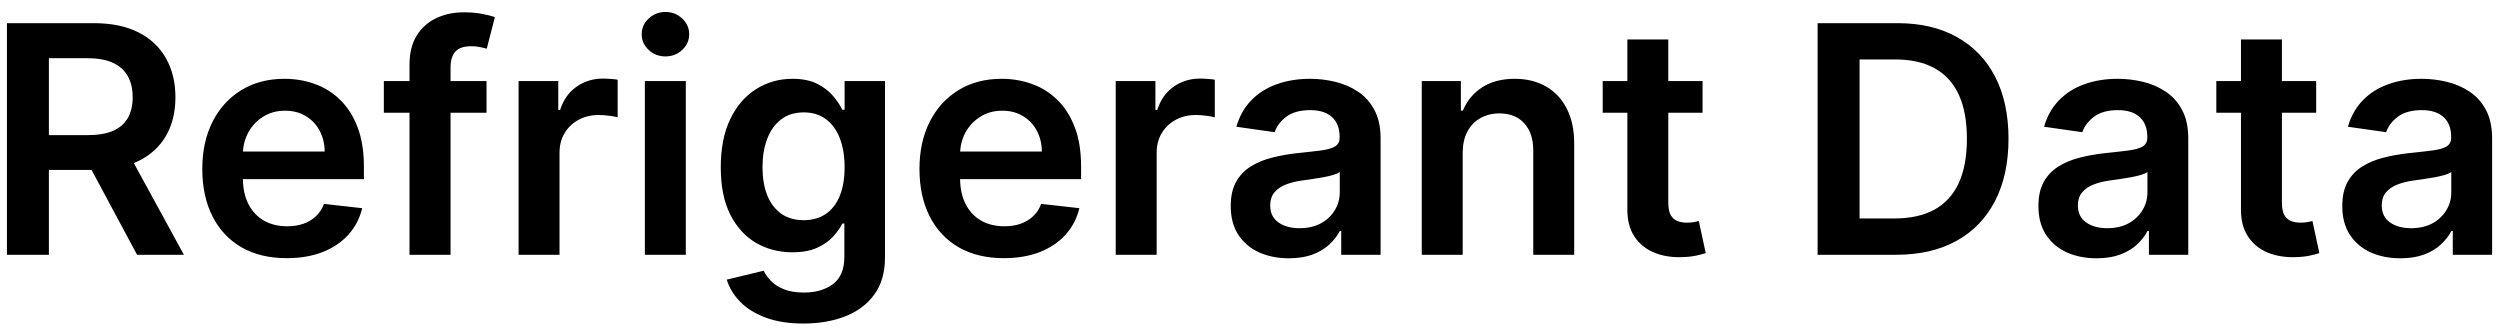 <svg width="157" height="21" viewBox="0 0 157 21" fill="none" xmlns="http://www.w3.org/2000/svg">
<path d="M0.435 16V1.455H5.889C7.007 1.455 7.944 1.649 8.702 2.037C9.464 2.425 10.039 2.97 10.428 3.67C10.82 4.366 11.017 5.178 11.017 6.107C11.017 7.039 10.818 7.849 10.421 8.536C10.027 9.217 9.447 9.745 8.68 10.119C7.913 10.489 6.971 10.673 5.854 10.673H1.969V8.486H5.499C6.152 8.486 6.687 8.396 7.104 8.216C7.52 8.031 7.828 7.764 8.027 7.413C8.231 7.058 8.332 6.623 8.332 6.107C8.332 5.59 8.231 5.15 8.027 4.786C7.823 4.416 7.513 4.137 7.097 3.947C6.68 3.753 6.143 3.656 5.484 3.656H3.07V16H0.435ZM7.949 9.409L11.55 16H8.609L5.072 9.409H7.949ZM18.002 16.213C16.908 16.213 15.964 15.986 15.168 15.531C14.378 15.072 13.769 14.423 13.343 13.585C12.917 12.742 12.704 11.751 12.704 10.609C12.704 9.487 12.917 8.502 13.343 7.655C13.774 6.803 14.375 6.14 15.147 5.666C15.919 5.188 16.826 4.949 17.867 4.949C18.54 4.949 19.174 5.058 19.771 5.276C20.372 5.489 20.902 5.82 21.361 6.27C21.826 6.72 22.19 7.293 22.455 7.989C22.72 8.68 22.853 9.504 22.853 10.46V11.249H13.911V9.516H20.389C20.384 9.023 20.277 8.585 20.069 8.202C19.861 7.813 19.569 7.508 19.195 7.286C18.826 7.063 18.395 6.952 17.903 6.952C17.377 6.952 16.916 7.08 16.518 7.335C16.12 7.586 15.81 7.918 15.587 8.33C15.37 8.737 15.258 9.184 15.254 9.672V11.185C15.254 11.819 15.37 12.364 15.602 12.818C15.834 13.268 16.158 13.614 16.575 13.855C16.991 14.092 17.479 14.21 18.038 14.21C18.412 14.21 18.75 14.158 19.053 14.054C19.356 13.945 19.619 13.787 19.842 13.578C20.064 13.37 20.232 13.112 20.346 12.804L22.746 13.074C22.595 13.708 22.306 14.262 21.88 14.736C21.459 15.204 20.919 15.569 20.261 15.829C19.602 16.085 18.85 16.213 18.002 16.213ZM30.554 5.091V7.08H24.105V5.091H30.554ZM25.717 16V4.061C25.717 3.327 25.869 2.716 26.172 2.229C26.479 1.741 26.891 1.376 27.407 1.135C27.923 0.893 28.496 0.773 29.126 0.773C29.571 0.773 29.966 0.808 30.312 0.879C30.658 0.95 30.913 1.014 31.079 1.071L30.568 3.06C30.459 3.027 30.322 2.993 30.156 2.96C29.99 2.922 29.805 2.903 29.602 2.903C29.124 2.903 28.785 3.019 28.586 3.251C28.392 3.479 28.295 3.805 28.295 4.232V16H25.717ZM32.567 16V5.091H35.06V6.909H35.174C35.373 6.279 35.713 5.794 36.196 5.453C36.684 5.107 37.24 4.935 37.865 4.935C38.008 4.935 38.166 4.942 38.341 4.956C38.521 4.965 38.67 4.982 38.789 5.006V7.371C38.68 7.333 38.507 7.3 38.27 7.271C38.038 7.238 37.813 7.222 37.596 7.222C37.127 7.222 36.705 7.323 36.331 7.527C35.962 7.726 35.671 8.003 35.458 8.358C35.245 8.713 35.138 9.123 35.138 9.587V16H32.567ZM40.497 16V5.091H43.068V16H40.497ZM41.789 3.543C41.382 3.543 41.032 3.408 40.738 3.138C40.445 2.863 40.298 2.534 40.298 2.151C40.298 1.762 40.445 1.433 40.738 1.163C41.032 0.889 41.382 0.751 41.789 0.751C42.201 0.751 42.552 0.889 42.841 1.163C43.134 1.433 43.281 1.762 43.281 2.151C43.281 2.534 43.134 2.863 42.841 3.138C42.552 3.408 42.201 3.543 41.789 3.543ZM50.456 20.318C49.533 20.318 48.74 20.193 48.077 19.942C47.414 19.695 46.881 19.364 46.479 18.947C46.076 18.531 45.797 18.069 45.641 17.562L47.956 17.001C48.06 17.215 48.212 17.425 48.41 17.634C48.609 17.847 48.877 18.022 49.213 18.159C49.554 18.301 49.983 18.372 50.499 18.372C51.228 18.372 51.831 18.195 52.31 17.84C52.788 17.489 53.027 16.912 53.027 16.107V14.04H52.899C52.767 14.305 52.572 14.577 52.317 14.857C52.066 15.136 51.732 15.37 51.315 15.56C50.903 15.749 50.385 15.844 49.76 15.844C48.922 15.844 48.162 15.647 47.48 15.254C46.803 14.857 46.263 14.265 45.861 13.479C45.463 12.688 45.264 11.698 45.264 10.51C45.264 9.312 45.463 8.301 45.861 7.477C46.263 6.649 46.805 6.021 47.487 5.595C48.169 5.164 48.929 4.949 49.767 4.949C50.406 4.949 50.932 5.058 51.344 5.276C51.76 5.489 52.092 5.747 52.338 6.05C52.584 6.348 52.771 6.63 52.899 6.895H53.041V5.091H55.577V16.178C55.577 17.11 55.354 17.882 54.909 18.493C54.464 19.104 53.856 19.561 53.084 19.864C52.312 20.167 51.436 20.318 50.456 20.318ZM50.477 13.827C51.022 13.827 51.486 13.694 51.869 13.429C52.253 13.164 52.544 12.783 52.743 12.286C52.942 11.788 53.041 11.192 53.041 10.496C53.041 9.809 52.942 9.208 52.743 8.692C52.549 8.176 52.26 7.776 51.876 7.491C51.498 7.203 51.031 7.058 50.477 7.058C49.904 7.058 49.426 7.207 49.043 7.506C48.659 7.804 48.37 8.214 48.176 8.734C47.982 9.25 47.885 9.838 47.885 10.496C47.885 11.163 47.982 11.748 48.176 12.25C48.375 12.747 48.666 13.135 49.05 13.415C49.438 13.689 49.914 13.827 50.477 13.827ZM63.041 16.213C61.947 16.213 61.003 15.986 60.207 15.531C59.417 15.072 58.808 14.423 58.382 13.585C57.956 12.742 57.743 11.751 57.743 10.609C57.743 9.487 57.956 8.502 58.382 7.655C58.813 6.803 59.414 6.14 60.186 5.666C60.958 5.188 61.865 4.949 62.906 4.949C63.579 4.949 64.213 5.058 64.81 5.276C65.411 5.489 65.941 5.82 66.401 6.27C66.865 6.72 67.229 7.293 67.494 7.989C67.76 8.68 67.892 9.504 67.892 10.46V11.249H58.95V9.516H65.428C65.423 9.023 65.316 8.585 65.108 8.202C64.9 7.813 64.608 7.508 64.234 7.286C63.865 7.063 63.434 6.952 62.942 6.952C62.416 6.952 61.955 7.08 61.557 7.335C61.159 7.586 60.849 7.918 60.626 8.33C60.409 8.737 60.297 9.184 60.293 9.672V11.185C60.293 11.819 60.409 12.364 60.641 12.818C60.873 13.268 61.197 13.614 61.614 13.855C62.03 14.092 62.518 14.21 63.077 14.21C63.451 14.21 63.789 14.158 64.092 14.054C64.395 13.945 64.658 13.787 64.881 13.578C65.103 13.37 65.271 13.112 65.385 12.804L67.785 13.074C67.634 13.708 67.345 14.262 66.919 14.736C66.498 15.204 65.958 15.569 65.3 15.829C64.642 16.085 63.889 16.213 63.041 16.213ZM70.067 16V5.091H72.56V6.909H72.674C72.873 6.279 73.213 5.794 73.696 5.453C74.184 5.107 74.74 4.935 75.365 4.935C75.507 4.935 75.666 4.942 75.841 4.956C76.021 4.965 76.17 4.982 76.289 5.006V7.371C76.18 7.333 76.007 7.3 75.77 7.271C75.538 7.238 75.313 7.222 75.096 7.222C74.627 7.222 74.205 7.323 73.831 7.527C73.462 7.726 73.171 8.003 72.958 8.358C72.745 8.713 72.638 9.123 72.638 9.587V16H70.067ZM80.941 16.22C80.249 16.22 79.627 16.097 79.073 15.851C78.524 15.6 78.088 15.231 77.766 14.743C77.449 14.255 77.29 13.654 77.29 12.939C77.29 12.323 77.404 11.814 77.631 11.412C77.858 11.009 78.168 10.688 78.561 10.446C78.954 10.204 79.397 10.022 79.89 9.899C80.387 9.771 80.9 9.679 81.431 9.622C82.07 9.556 82.588 9.497 82.986 9.445C83.384 9.388 83.673 9.303 83.853 9.189C84.037 9.071 84.13 8.888 84.13 8.642V8.599C84.13 8.064 83.971 7.65 83.654 7.357C83.337 7.063 82.88 6.916 82.283 6.916C81.653 6.916 81.154 7.053 80.784 7.328C80.42 7.603 80.174 7.927 80.046 8.301L77.645 7.96C77.835 7.297 78.147 6.743 78.583 6.298C79.018 5.848 79.551 5.512 80.181 5.29C80.811 5.062 81.507 4.949 82.269 4.949C82.794 4.949 83.318 5.01 83.838 5.134C84.359 5.257 84.835 5.46 85.266 5.744C85.697 6.024 86.043 6.405 86.303 6.888C86.568 7.371 86.701 7.974 86.701 8.699V16H84.229V14.501H84.144C83.988 14.805 83.767 15.088 83.483 15.354C83.204 15.614 82.851 15.825 82.425 15.986C82.004 16.142 81.509 16.22 80.941 16.22ZM81.608 14.331C82.124 14.331 82.572 14.229 82.951 14.026C83.329 13.817 83.621 13.543 83.824 13.202C84.033 12.861 84.137 12.489 84.137 12.087V10.801C84.056 10.867 83.919 10.929 83.725 10.986C83.535 11.043 83.322 11.092 83.086 11.135C82.849 11.178 82.615 11.215 82.382 11.249C82.15 11.282 81.949 11.31 81.779 11.334C81.395 11.386 81.052 11.471 80.749 11.589C80.446 11.708 80.207 11.874 80.032 12.087C79.856 12.295 79.769 12.565 79.769 12.896C79.769 13.37 79.942 13.727 80.287 13.969C80.633 14.21 81.073 14.331 81.608 14.331ZM91.857 9.608V16H89.286V5.091H91.743V6.945H91.871C92.122 6.334 92.522 5.848 93.071 5.489C93.625 5.129 94.309 4.949 95.124 4.949C95.877 4.949 96.533 5.11 97.091 5.432C97.655 5.754 98.09 6.22 98.398 6.831C98.711 7.442 98.865 8.183 98.86 9.054V16H96.289V9.452C96.289 8.723 96.099 8.152 95.721 7.74C95.347 7.328 94.828 7.122 94.165 7.122C93.715 7.122 93.315 7.222 92.965 7.42C92.619 7.615 92.347 7.896 92.148 8.266C91.954 8.635 91.857 9.082 91.857 9.608ZM106.921 5.091V7.08H100.65V5.091H106.921ZM102.198 2.477H104.769V12.719C104.769 13.064 104.821 13.329 104.925 13.514C105.034 13.694 105.176 13.817 105.351 13.883C105.526 13.95 105.721 13.983 105.934 13.983C106.095 13.983 106.241 13.971 106.374 13.947C106.511 13.924 106.615 13.902 106.686 13.883L107.12 15.893C106.982 15.941 106.786 15.993 106.53 16.05C106.279 16.107 105.971 16.14 105.607 16.149C104.963 16.168 104.383 16.071 103.867 15.858C103.351 15.64 102.941 15.304 102.638 14.849C102.34 14.395 102.193 13.827 102.198 13.145V2.477ZM119.075 16H114.146V1.455H119.174C120.618 1.455 121.859 1.746 122.896 2.328C123.937 2.906 124.737 3.737 125.296 4.821C125.855 5.905 126.134 7.203 126.134 8.713C126.134 10.228 125.853 11.53 125.289 12.619C124.73 13.708 123.923 14.544 122.867 15.126C121.816 15.709 120.552 16 119.075 16ZM116.781 13.72H118.947C119.96 13.72 120.805 13.536 121.482 13.166C122.159 12.792 122.668 12.236 123.009 11.497C123.35 10.754 123.521 9.826 123.521 8.713C123.521 7.6 123.35 6.677 123.009 5.943C122.668 5.205 122.164 4.653 121.496 4.288C120.834 3.919 120.01 3.734 119.025 3.734H116.781V13.72ZM131.663 16.22C130.972 16.22 130.349 16.097 129.795 15.851C129.246 15.6 128.811 15.231 128.489 14.743C128.171 14.255 128.013 13.654 128.013 12.939C128.013 12.323 128.126 11.814 128.354 11.412C128.581 11.009 128.891 10.688 129.284 10.446C129.677 10.204 130.12 10.022 130.612 9.899C131.109 9.771 131.623 9.679 132.153 9.622C132.793 9.556 133.311 9.497 133.709 9.445C134.107 9.388 134.395 9.303 134.575 9.189C134.76 9.071 134.852 8.888 134.852 8.642V8.599C134.852 8.064 134.694 7.65 134.376 7.357C134.059 7.063 133.602 6.916 133.006 6.916C132.376 6.916 131.876 7.053 131.507 7.328C131.143 7.603 130.896 7.927 130.768 8.301L128.368 7.96C128.557 7.297 128.87 6.743 129.305 6.298C129.741 5.848 130.274 5.512 130.903 5.29C131.533 5.062 132.229 4.949 132.991 4.949C133.517 4.949 134.04 5.01 134.561 5.134C135.082 5.257 135.558 5.46 135.989 5.744C136.42 6.024 136.765 6.405 137.026 6.888C137.291 7.371 137.423 7.974 137.423 8.699V16H134.952V14.501H134.866C134.71 14.805 134.49 15.088 134.206 15.354C133.927 15.614 133.574 15.825 133.148 15.986C132.726 16.142 132.232 16.22 131.663 16.22ZM132.331 14.331C132.847 14.331 133.295 14.229 133.673 14.026C134.052 13.817 134.343 13.543 134.547 13.202C134.755 12.861 134.859 12.489 134.859 12.087V10.801C134.779 10.867 134.642 10.929 134.447 10.986C134.258 11.043 134.045 11.092 133.808 11.135C133.571 11.178 133.337 11.215 133.105 11.249C132.873 11.282 132.672 11.31 132.501 11.334C132.118 11.386 131.775 11.471 131.472 11.589C131.169 11.708 130.929 11.874 130.754 12.087C130.579 12.295 130.491 12.565 130.491 12.896C130.491 13.37 130.664 13.727 131.01 13.969C131.356 14.21 131.796 14.331 132.331 14.331ZM145.456 5.091V7.08H139.185V5.091H145.456ZM140.733 2.477H143.304V12.719C143.304 13.064 143.356 13.329 143.46 13.514C143.569 13.694 143.711 13.817 143.886 13.883C144.062 13.95 144.256 13.983 144.469 13.983C144.63 13.983 144.777 13.971 144.909 13.947C145.046 13.924 145.151 13.902 145.222 13.883L145.655 15.893C145.518 15.941 145.321 15.993 145.065 16.05C144.814 16.107 144.507 16.14 144.142 16.149C143.498 16.168 142.918 16.071 142.402 15.858C141.886 15.64 141.476 15.304 141.173 14.849C140.875 14.395 140.728 13.827 140.733 13.145V2.477ZM150.745 16.22C150.054 16.22 149.431 16.097 148.877 15.851C148.328 15.6 147.893 15.231 147.571 14.743C147.253 14.255 147.095 13.654 147.095 12.939C147.095 12.323 147.208 11.814 147.436 11.412C147.663 11.009 147.973 10.688 148.366 10.446C148.759 10.204 149.202 10.022 149.694 9.899C150.191 9.771 150.705 9.679 151.235 9.622C151.875 9.556 152.393 9.497 152.791 9.445C153.189 9.388 153.477 9.303 153.657 9.189C153.842 9.071 153.934 8.888 153.934 8.642V8.599C153.934 8.064 153.776 7.65 153.458 7.357C153.141 7.063 152.684 6.916 152.088 6.916C151.458 6.916 150.958 7.053 150.589 7.328C150.225 7.603 149.978 7.927 149.85 8.301L147.45 7.96C147.639 7.297 147.952 6.743 148.387 6.298C148.823 5.848 149.356 5.512 149.985 5.29C150.615 5.062 151.311 4.949 152.074 4.949C152.599 4.949 153.122 5.01 153.643 5.134C154.164 5.257 154.64 5.46 155.071 5.744C155.502 6.024 155.847 6.405 156.108 6.888C156.373 7.371 156.505 7.974 156.505 8.699V16H154.034V14.501H153.949C153.792 14.805 153.572 15.088 153.288 15.354C153.009 15.614 152.656 15.825 152.23 15.986C151.808 16.142 151.314 16.22 150.745 16.22ZM151.413 14.331C151.929 14.331 152.377 14.229 152.755 14.026C153.134 13.817 153.425 13.543 153.629 13.202C153.837 12.861 153.941 12.489 153.941 12.087V10.801C153.861 10.867 153.724 10.929 153.529 10.986C153.34 11.043 153.127 11.092 152.89 11.135C152.654 11.178 152.419 11.215 152.187 11.249C151.955 11.282 151.754 11.31 151.583 11.334C151.2 11.386 150.857 11.471 150.554 11.589C150.251 11.708 150.011 11.874 149.836 12.087C149.661 12.295 149.574 12.565 149.574 12.896C149.574 13.37 149.746 13.727 150.092 13.969C150.438 14.21 150.878 14.331 151.413 14.331Z" fill="black"/>
</svg>
